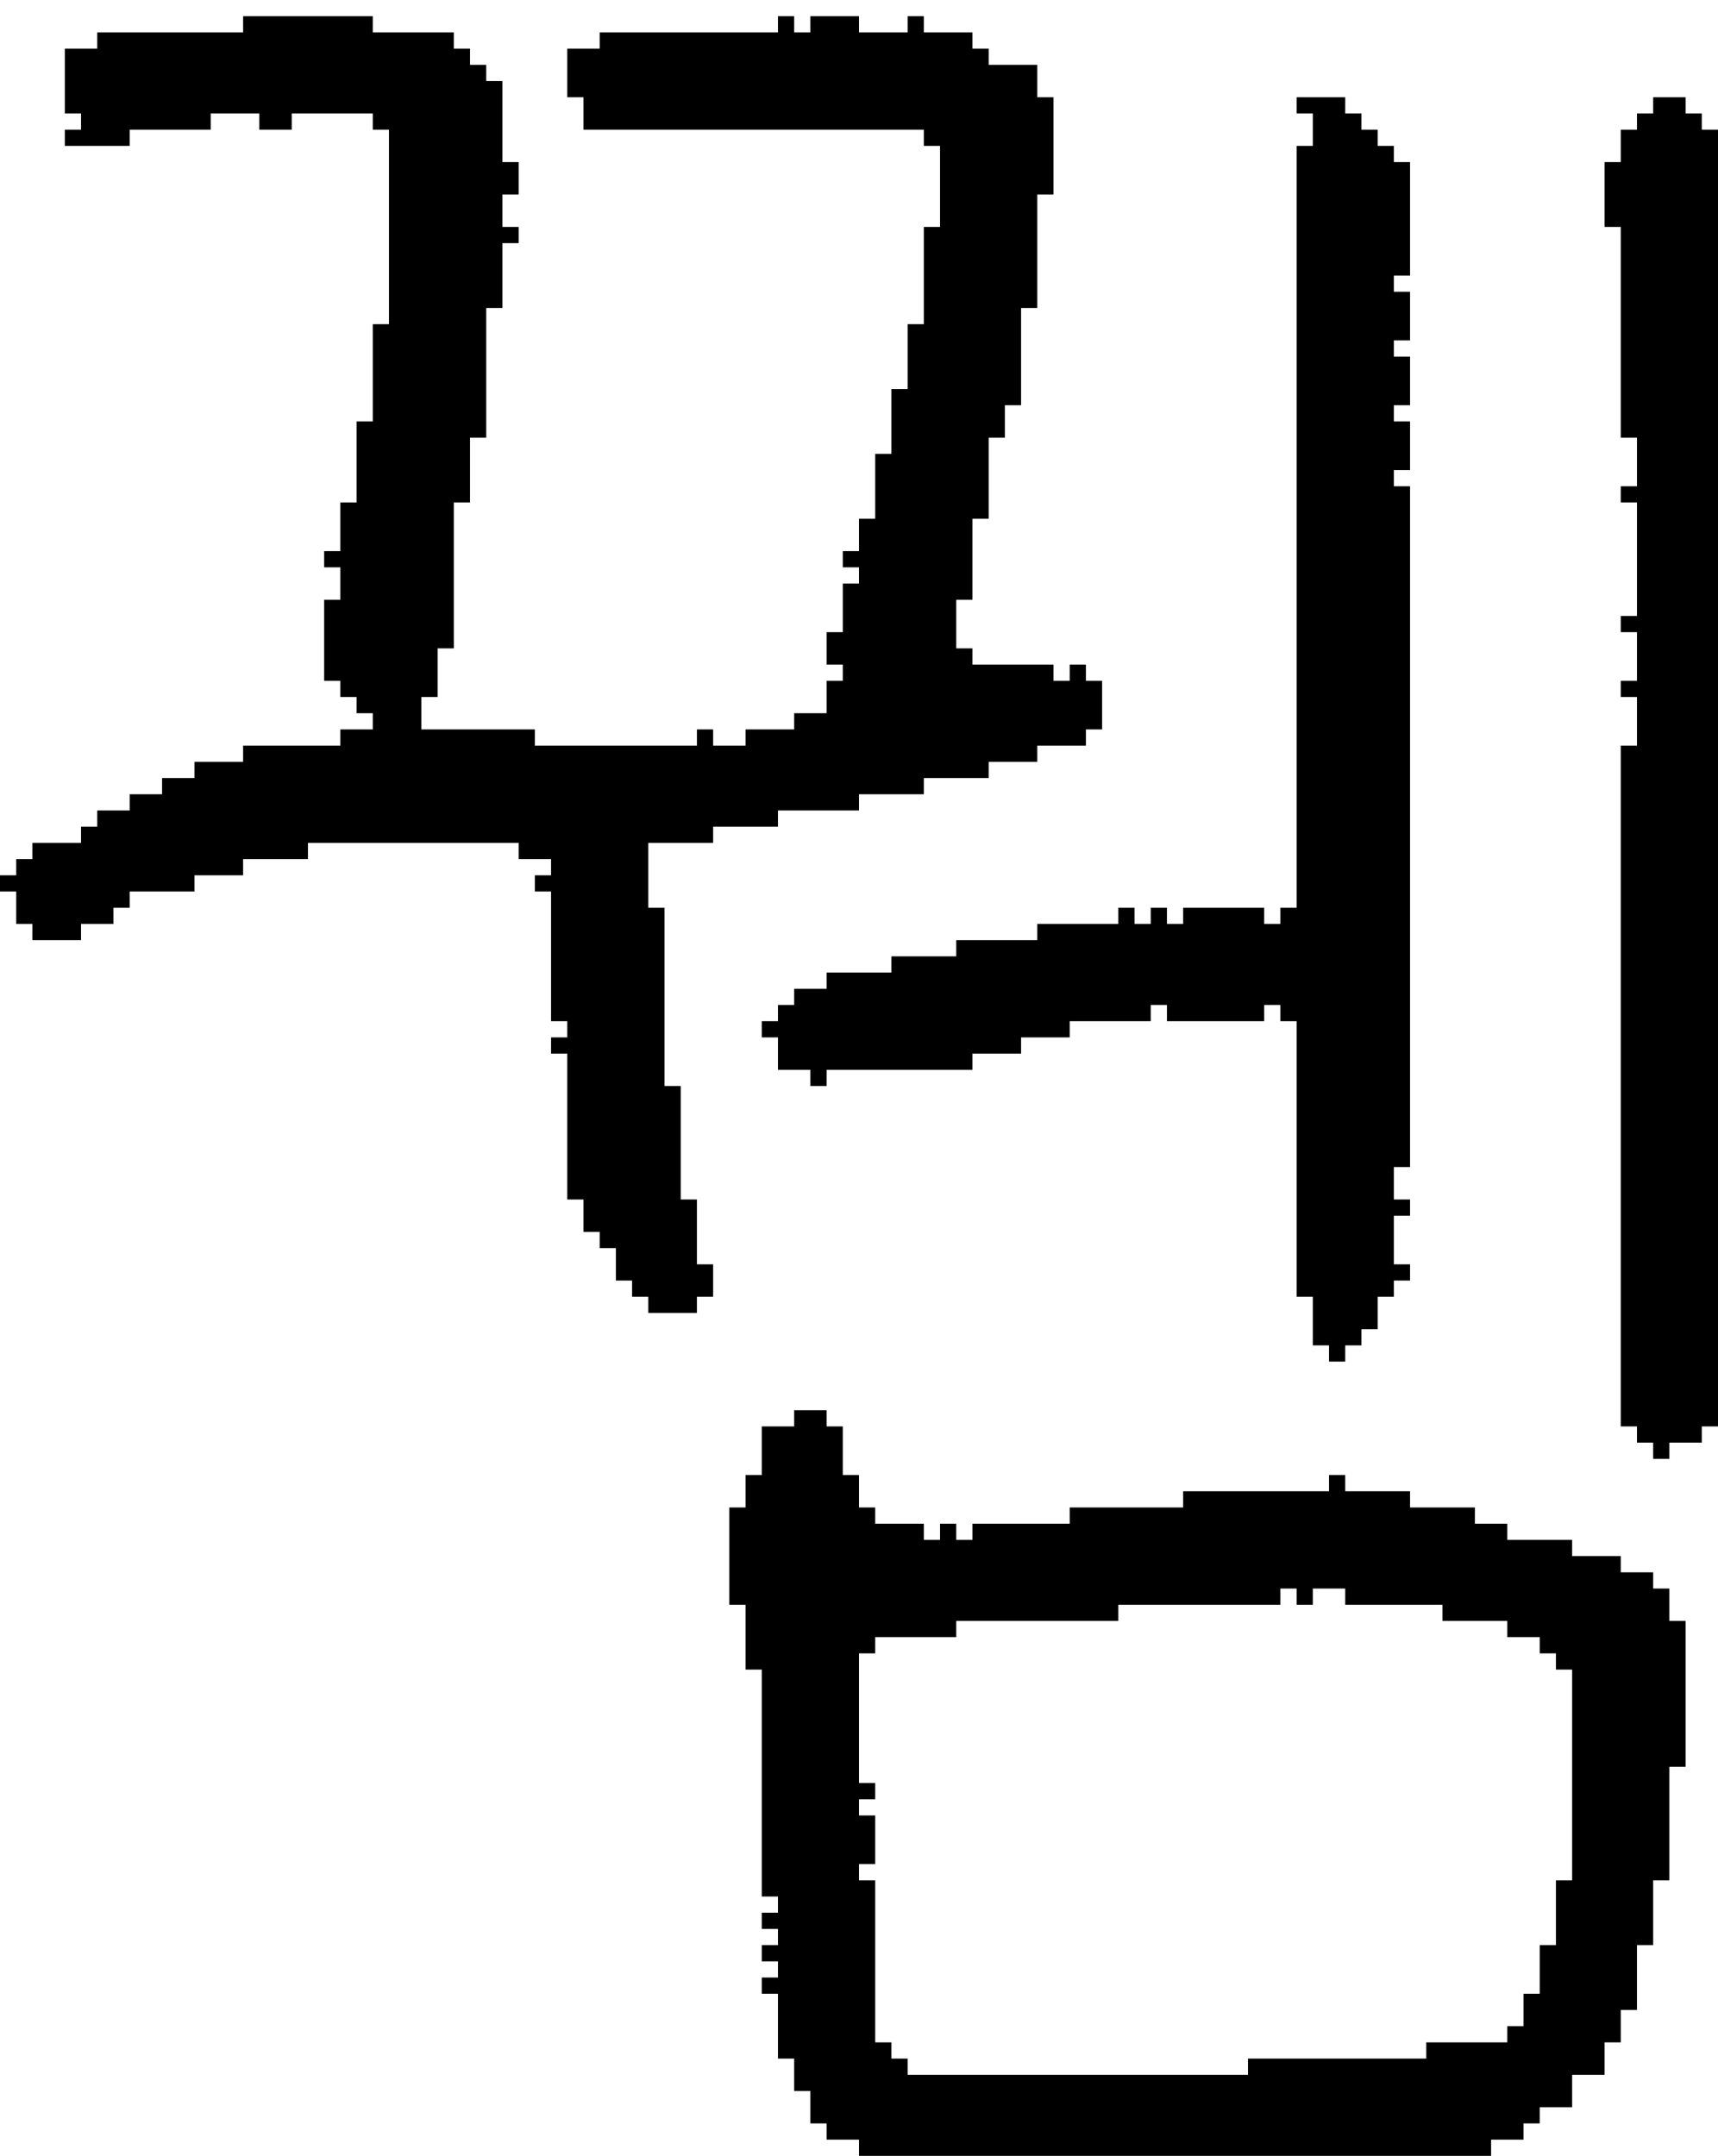 <?xml version="1.0" encoding="UTF-8" standalone="no"?>
<!DOCTYPE svg PUBLIC "-//W3C//DTD SVG 1.1//EN" 
  "http://www.w3.org/Graphics/SVG/1.1/DTD/svg11.dtd">
<svg width="106" height="133"
     xmlns="http://www.w3.org/2000/svg" version="1.1">
 <path d="  M 28,31  L 29,31  L 29,27  L 30,27  L 30,19  L 31,19  L 31,15  L 32,15  L 32,14  L 31,14  L 31,12  L 32,12  L 32,10  L 31,10  L 31,5  L 30,5  L 30,4  L 29,4  L 29,3  L 28,3  L 28,2  L 23,2  L 23,1  L 15,1  L 15,2  L 6,2  L 6,3  L 4,3  L 4,7  L 5,7  L 5,8  L 4,8  L 4,9  L 8,9  L 8,8  L 13,8  L 13,7  L 16,7  L 16,8  L 18,8  L 18,7  L 23,7  L 23,8  L 24,8  L 24,20  L 23,20  L 23,26  L 22,26  L 22,31  L 21,31  L 21,34  L 20,34  L 20,35  L 21,35  L 21,37  L 20,37  L 20,42  L 21,42  L 21,43  L 22,43  L 22,44  L 23,44  L 23,45  L 21,45  L 21,46  L 15,46  L 15,47  L 12,47  L 12,48  L 10,48  L 10,49  L 8,49  L 8,50  L 6,50  L 6,51  L 5,51  L 5,52  L 2,52  L 2,53  L 1,53  L 1,54  L 0,54  L 0,55  L 1,55  L 1,57  L 2,57  L 2,58  L 5,58  L 5,57  L 7,57  L 7,56  L 8,56  L 8,55  L 12,55  L 12,54  L 15,54  L 15,53  L 19,53  L 19,52  L 32,52  L 32,53  L 34,53  L 34,54  L 33,54  L 33,55  L 34,55  L 34,63  L 35,63  L 35,64  L 34,64  L 34,65  L 35,65  L 35,74  L 36,74  L 36,76  L 37,76  L 37,77  L 38,77  L 38,79  L 39,79  L 39,80  L 40,80  L 40,81  L 43,81  L 43,80  L 44,80  L 44,78  L 43,78  L 43,74  L 42,74  L 42,67  L 41,67  L 41,56  L 40,56  L 40,52  L 44,52  L 44,51  L 48,51  L 48,50  L 53,50  L 53,49  L 57,49  L 57,48  L 61,48  L 61,47  L 64,47  L 64,46  L 67,46  L 67,45  L 68,45  L 68,42  L 67,42  L 67,41  L 66,41  L 66,42  L 65,42  L 65,41  L 60,41  L 60,40  L 59,40  L 59,37  L 60,37  L 60,32  L 61,32  L 61,27  L 62,27  L 62,25  L 63,25  L 63,19  L 64,19  L 64,12  L 65,12  L 65,6  L 64,6  L 64,4  L 61,4  L 61,3  L 60,3  L 60,2  L 57,2  L 57,1  L 56,1  L 56,2  L 53,2  L 53,1  L 50,1  L 50,2  L 49,2  L 49,1  L 48,1  L 48,2  L 37,2  L 37,3  L 35,3  L 35,6  L 36,6  L 36,8  L 57,8  L 57,9  L 58,9  L 58,14  L 57,14  L 57,20  L 56,20  L 56,24  L 55,24  L 55,28  L 54,28  L 54,32  L 53,32  L 53,34  L 52,34  L 52,35  L 53,35  L 53,36  L 52,36  L 52,39  L 51,39  L 51,41  L 52,41  L 52,42  L 51,42  L 51,44  L 49,44  L 49,45  L 46,45  L 46,46  L 44,46  L 44,45  L 43,45  L 43,46  L 33,46  L 33,45  L 26,45  L 26,43  L 27,43  L 27,40  L 28,40  Z  " style="fill:rgb(0, 0, 0); fill-opacity:1.000; stroke:none;" />
 <path d="  M 46,99  L 46,103  L 47,103  L 47,117  L 48,117  L 48,118  L 47,118  L 47,119  L 48,119  L 48,120  L 47,120  L 47,121  L 48,121  L 48,122  L 47,122  L 47,123  L 48,123  L 48,127  L 49,127  L 49,129  L 50,129  L 50,131  L 51,131  L 51,132  L 53,132  L 53,133  L 92,133  L 92,132  L 94,132  L 94,131  L 95,131  L 95,130  L 97,130  L 97,128  L 99,128  L 99,126  L 100,126  L 100,124  L 101,124  L 101,120  L 102,120  L 102,116  L 103,116  L 103,109  L 104,109  L 104,100  L 103,100  L 103,98  L 102,98  L 102,97  L 100,97  L 100,96  L 97,96  L 97,95  L 93,95  L 93,94  L 91,94  L 91,93  L 87,93  L 87,92  L 83,92  L 83,91  L 82,91  L 82,92  L 73,92  L 73,93  L 66,93  L 66,94  L 60,94  L 60,95  L 59,95  L 59,94  L 58,94  L 58,95  L 57,95  L 57,94  L 54,94  L 54,93  L 53,93  L 53,91  L 52,91  L 52,88  L 51,88  L 51,87  L 49,87  L 49,88  L 47,88  L 47,91  L 46,91  L 46,93  L 45,93  L 45,99  Z  M 79,99  L 79,98  L 80,98  L 80,99  L 81,99  L 81,98  L 83,98  L 83,99  L 89,99  L 89,100  L 93,100  L 93,101  L 95,101  L 95,102  L 96,102  L 96,103  L 97,103  L 97,116  L 96,116  L 96,120  L 95,120  L 95,123  L 94,123  L 94,125  L 93,125  L 93,126  L 88,126  L 88,127  L 77,127  L 77,128  L 56,128  L 56,127  L 55,127  L 55,126  L 54,126  L 54,116  L 53,116  L 53,115  L 54,115  L 54,112  L 53,112  L 53,111  L 54,111  L 54,110  L 53,110  L 53,102  L 54,102  L 54,101  L 59,101  L 59,100  L 69,100  L 69,99  Z  " style="fill:rgb(0, 0, 0); fill-opacity:1.000; stroke:none;" />
 <path d="  M 87,30  L 86,30  L 86,29  L 87,29  L 87,26  L 86,26  L 86,25  L 87,25  L 87,22  L 86,22  L 86,21  L 87,21  L 87,18  L 86,18  L 86,17  L 87,17  L 87,10  L 86,10  L 86,9  L 85,9  L 85,8  L 84,8  L 84,7  L 83,7  L 83,6  L 80,6  L 80,7  L 81,7  L 81,9  L 80,9  L 80,56  L 79,56  L 79,57  L 78,57  L 78,56  L 73,56  L 73,57  L 72,57  L 72,56  L 71,56  L 71,57  L 70,57  L 70,56  L 69,56  L 69,57  L 64,57  L 64,58  L 59,58  L 59,59  L 55,59  L 55,60  L 51,60  L 51,61  L 49,61  L 49,62  L 48,62  L 48,63  L 47,63  L 47,64  L 48,64  L 48,66  L 50,66  L 50,67  L 51,67  L 51,66  L 60,66  L 60,65  L 63,65  L 63,64  L 66,64  L 66,63  L 71,63  L 71,62  L 72,62  L 72,63  L 78,63  L 78,62  L 79,62  L 79,63  L 80,63  L 80,80  L 81,80  L 81,83  L 82,83  L 82,84  L 83,84  L 83,83  L 84,83  L 84,82  L 85,82  L 85,80  L 86,80  L 86,79  L 87,79  L 87,78  L 86,78  L 86,75  L 87,75  L 87,74  L 86,74  L 86,72  L 87,72  Z  " style="fill:rgb(0, 0, 0); fill-opacity:1.000; stroke:none;" />
 <path d="  M 106,8  L 105,8  L 105,7  L 104,7  L 104,6  L 102,6  L 102,7  L 101,7  L 101,8  L 100,8  L 100,10  L 99,10  L 99,14  L 100,14  L 100,27  L 101,27  L 101,30  L 100,30  L 100,31  L 101,31  L 101,38  L 100,38  L 100,39  L 101,39  L 101,42  L 100,42  L 100,43  L 101,43  L 101,46  L 100,46  L 100,88  L 101,88  L 101,89  L 102,89  L 102,90  L 103,90  L 103,89  L 105,89  L 105,88  L 106,88  Z  " style="fill:rgb(0, 0, 0); fill-opacity:1.000; stroke:none;" />
</svg>
